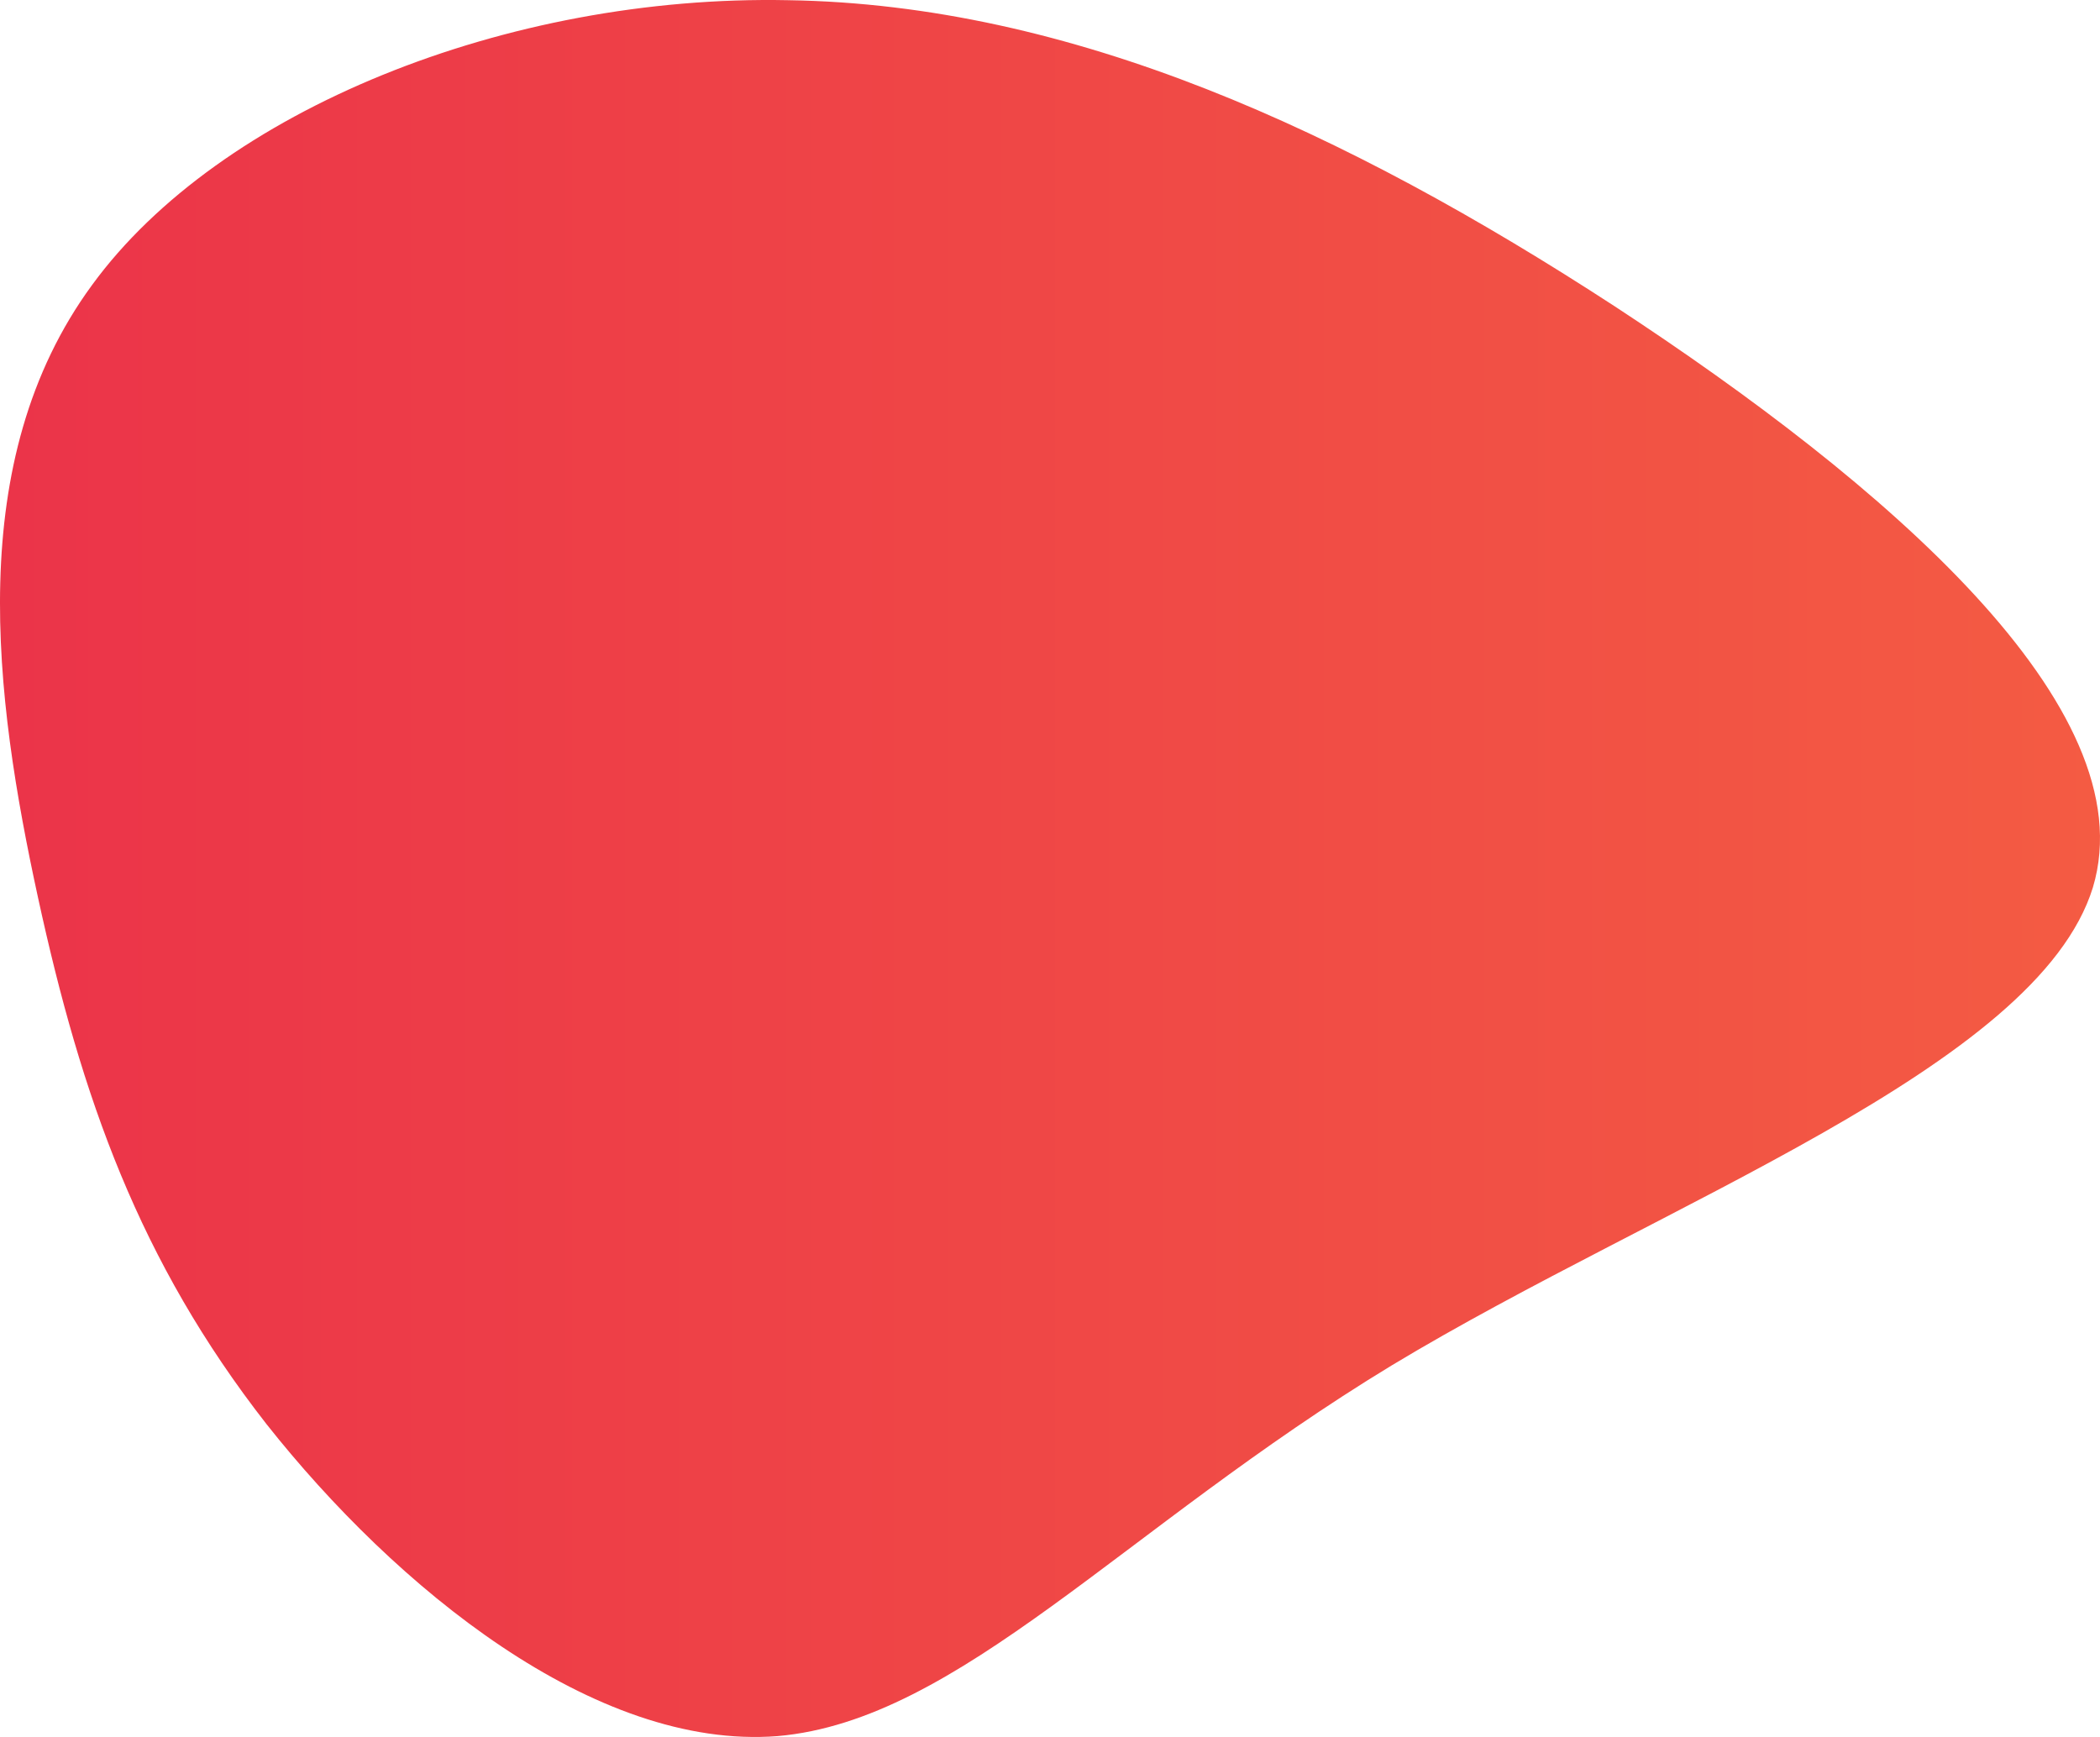 <svg xmlns="http://www.w3.org/2000/svg" xmlns:xlink="http://www.w3.org/1999/xlink" width="440" height="363.961" viewBox="0 0 440 363.961">
  <defs>
    <linearGradient id="linear-gradient" x1="1" y1="1" x2="0" y2="1" gradientUnits="objectBoundingBox">
      <stop offset="0" stop-color="#f45c43"/>
      <stop offset="1" stop-color="#eb3349"/>
    </linearGradient>
  </defs>
  <path id="blob-8" d="M292.787-1c56.285,36.883,111.474,83.962,100.144,121.745C381.235,158.527,302.655,186.714,246,220.9c-56.285,34.184-90.641,74.366-128.652,77.665-38.376,3-80.042-31.186-107.088-65.37-26.681-34.184-38.742-68.369-47.879-110.35S-53.332,31.384-26.285-5.5C.4-42.082,60.7-66.371,119.545-65.172,178.754-64.272,236.136-37.884,292.787-1Z" transform="translate(45.579 65.214)" fill="url(#linear-gradient)"/>
</svg>
